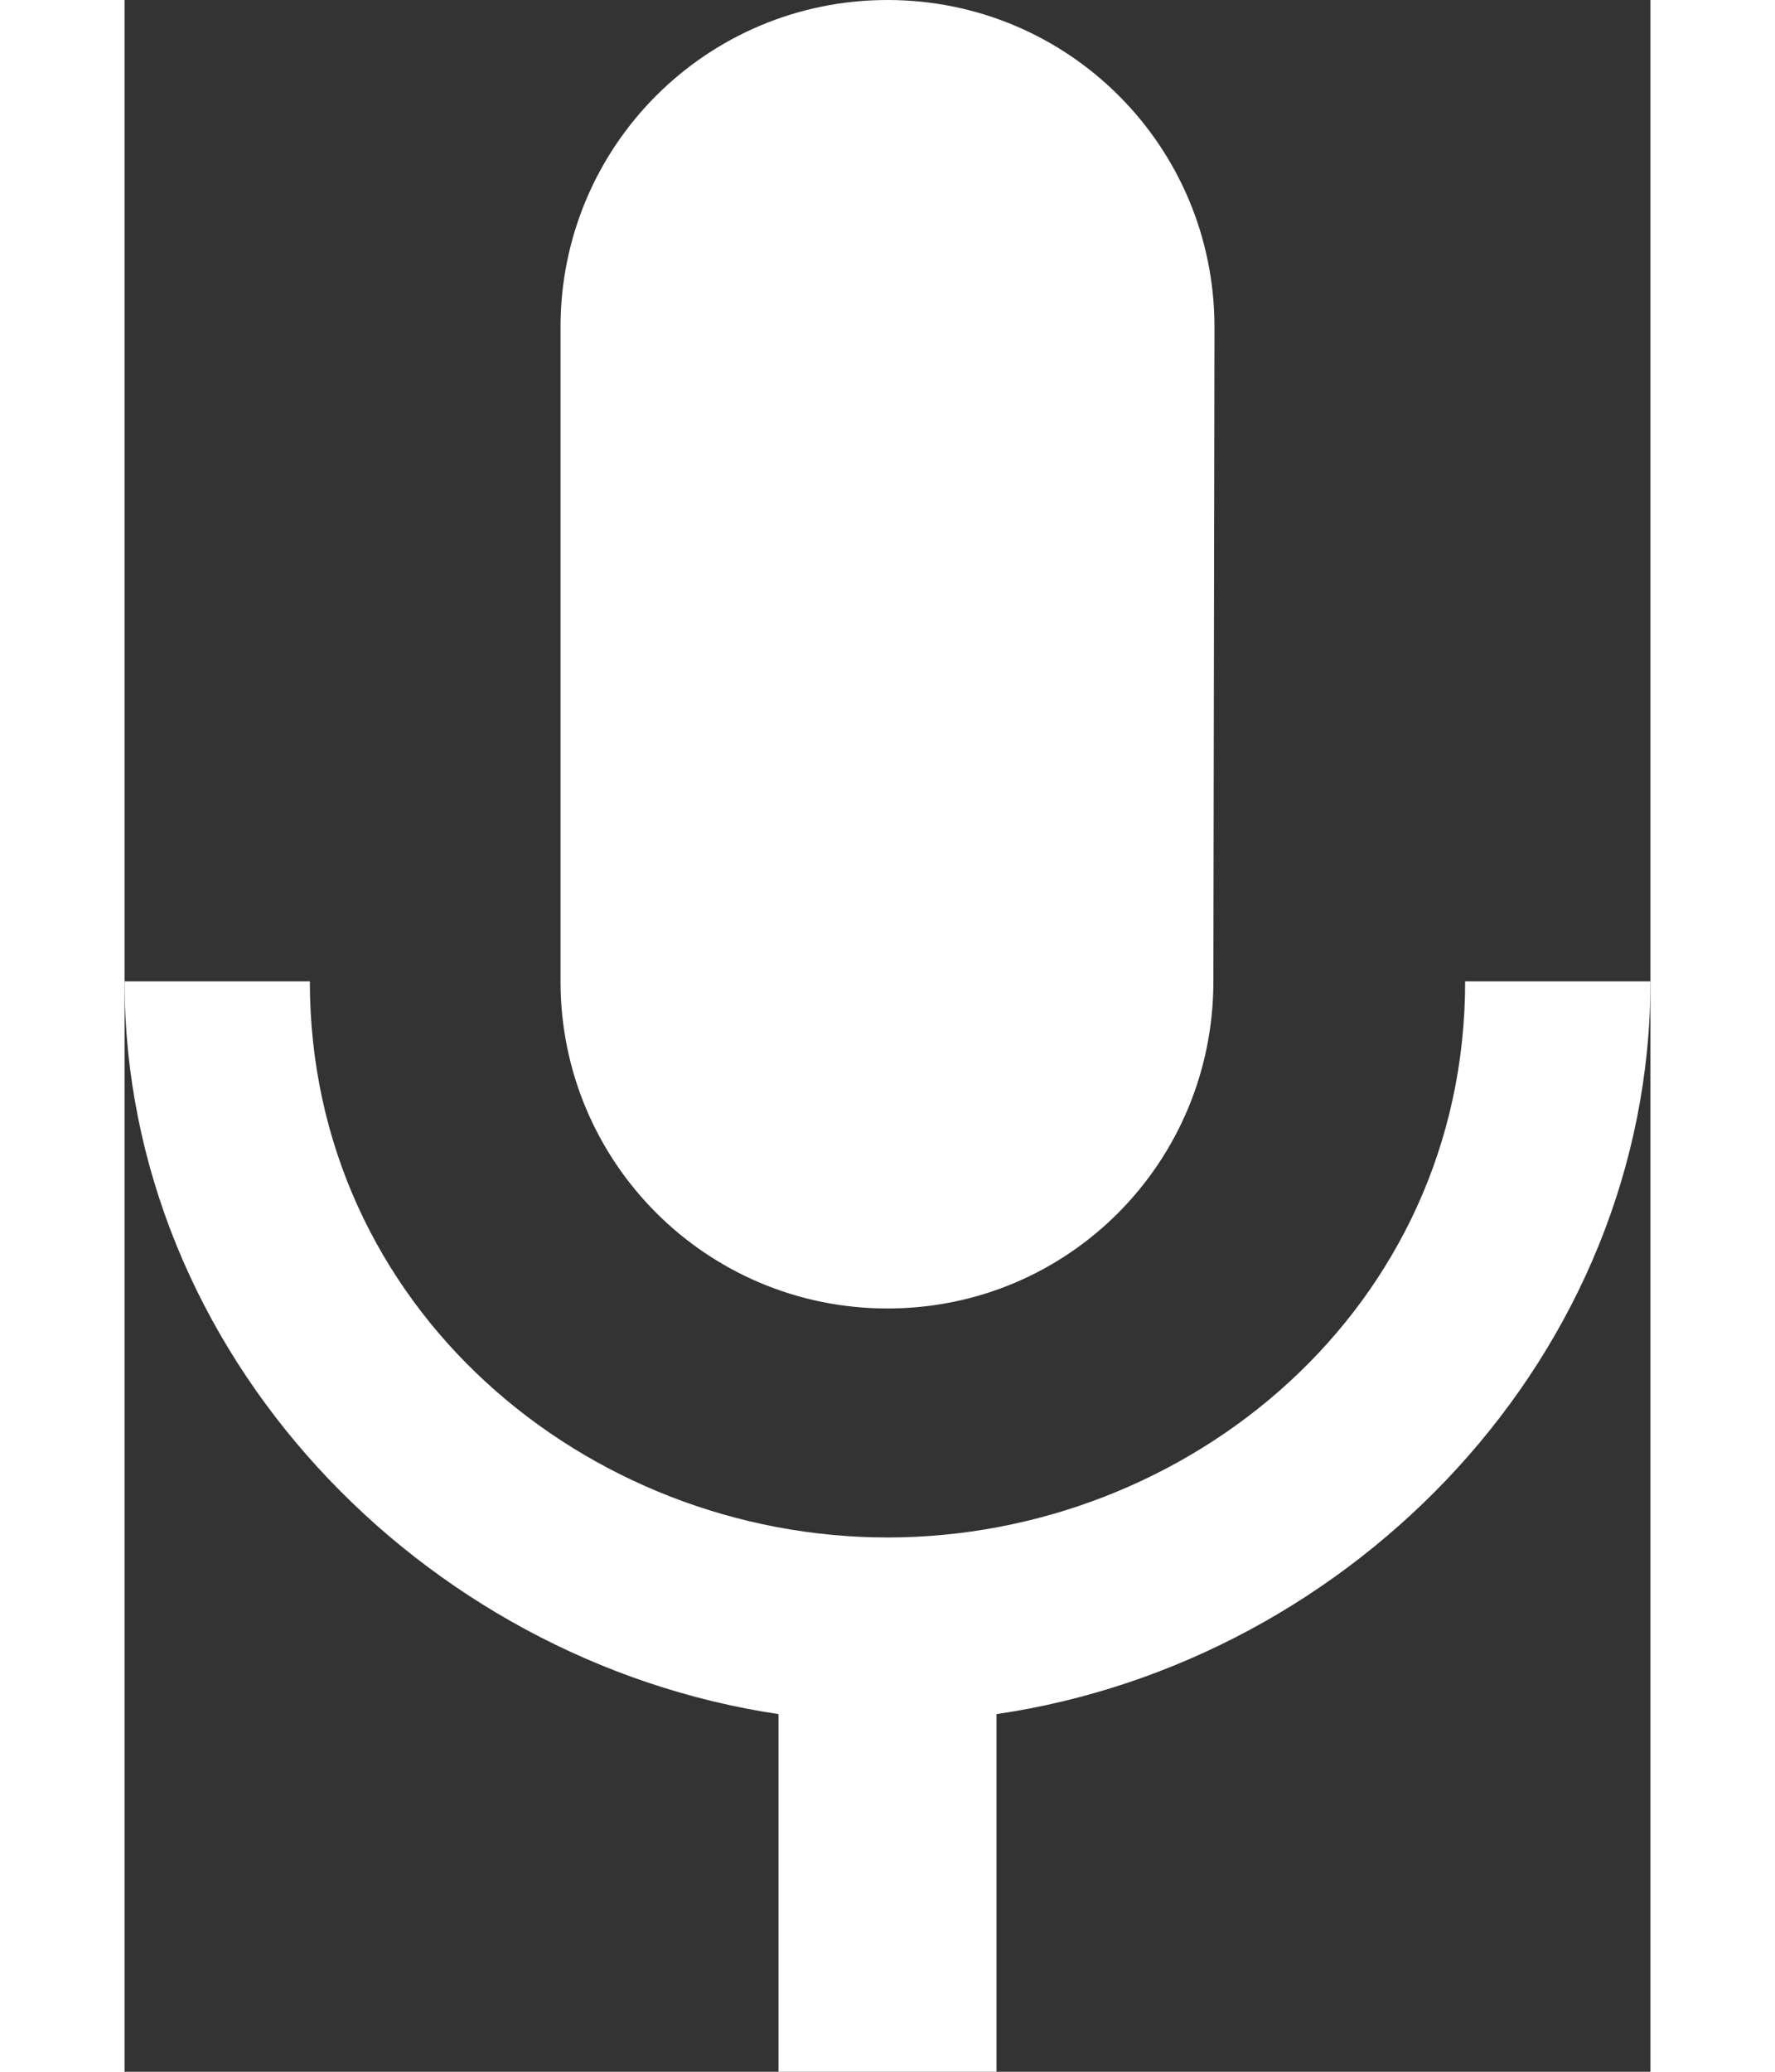 <svg width="12px" height="14px" viewBox="0 0 14 19" version="1.1" xmlns="http://www.w3.org/2000/svg"><rect x="0" y="0" width="14" height="19" fill="#333333" stroke="none"/> <g id="Page-1" stroke="none" stroke-width="1" fill="none" fill-rule="evenodd"> <path d="M7,12 C8.66,12 9.99,10.66 9.99,9 L10,3 C10,1.34 8.66,0 7,0 C5.34,0 4,1.34 4,3 L4,9 C4,10.66 5.34,12 7,12 Z M12.3,9 C12.3,12 9.76,14.1 7,14.1 C4.24,14.1 1.7,12 1.7,9 L0,9 C0,12.41 2.72,15.23 6,15.72 L6,19 L8,19 L8,15.72 C11.28,15.24 14,12.42 14,9 L12.3,9 Z" id="mic" fill="#FFFFFF" fill-rule="nonzero"></path> </g> </svg>